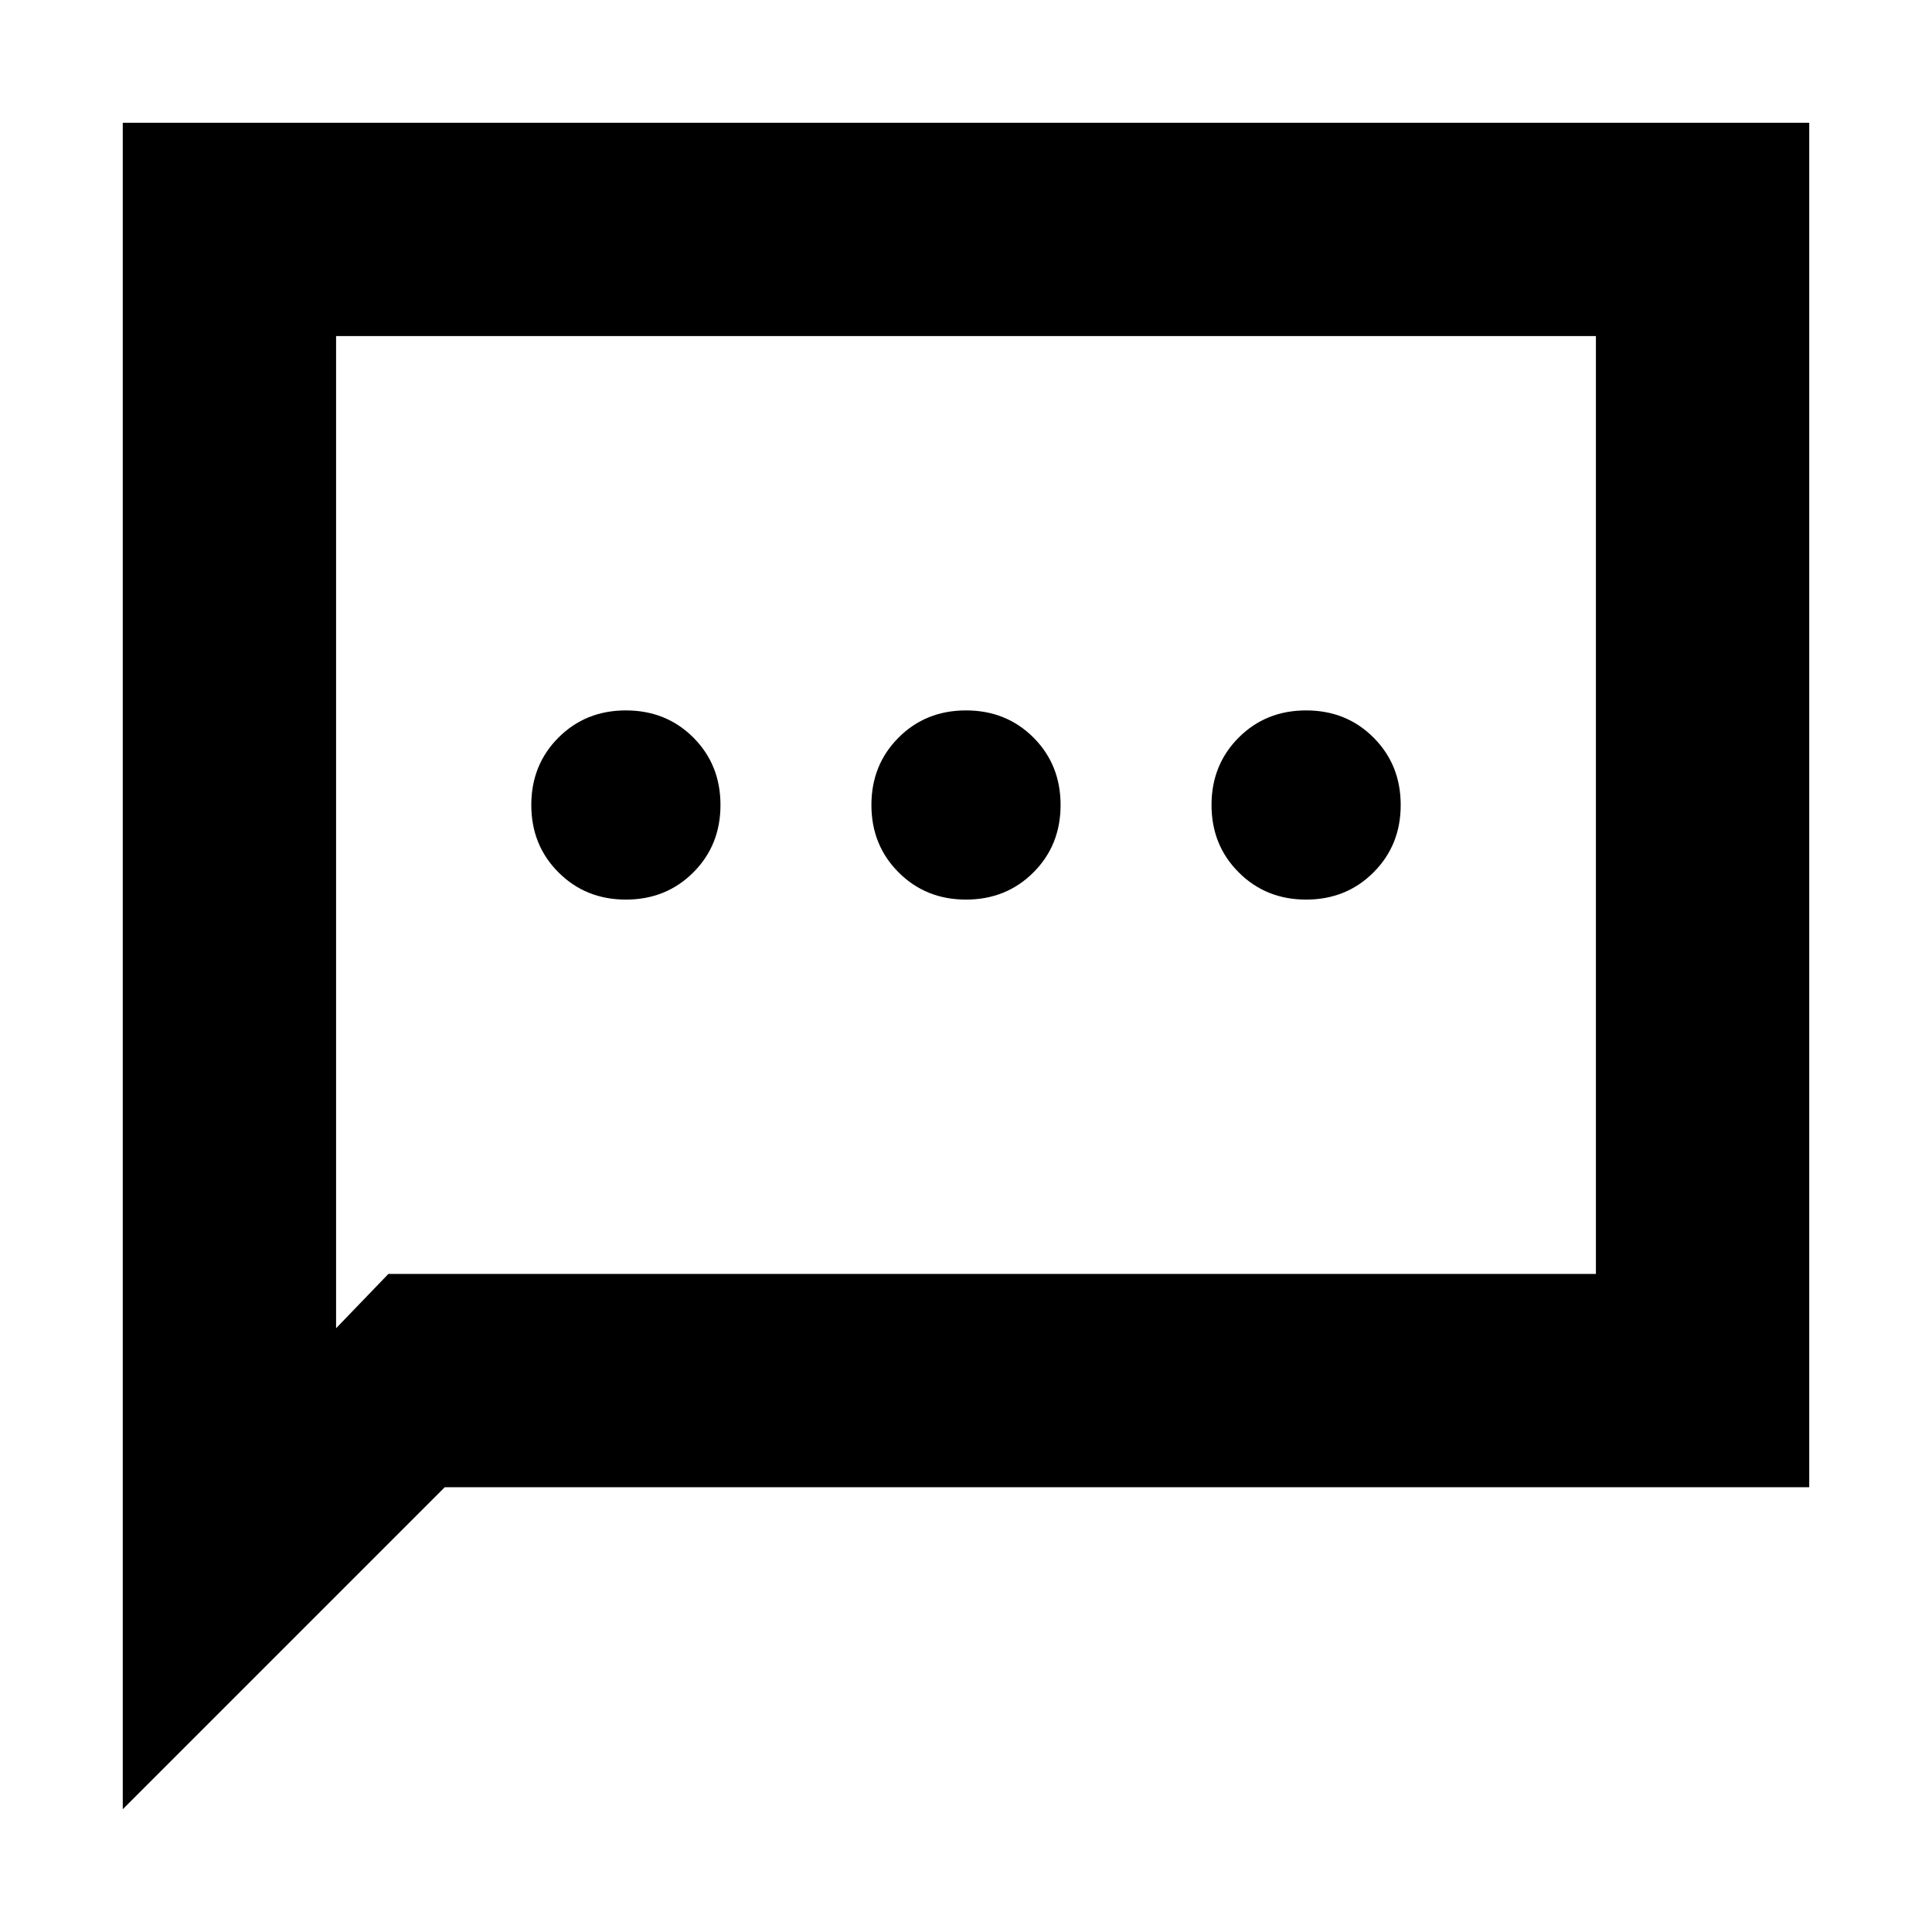 <svg xmlns="http://www.w3.org/2000/svg" height="24" width="24"><path d="M7.775 11.175Q8.275 11.175 8.613 10.837Q8.95 10.5 8.95 10Q8.95 9.5 8.613 9.162Q8.275 8.825 7.775 8.825Q7.275 8.825 6.938 9.162Q6.6 9.5 6.6 10Q6.6 10.5 6.938 10.837Q7.275 11.175 7.775 11.175ZM12 11.175Q12.5 11.175 12.838 10.837Q13.175 10.5 13.175 10Q13.175 9.5 12.838 9.162Q12.5 8.825 12 8.825Q11.5 8.825 11.163 9.162Q10.825 9.5 10.825 10Q10.825 10.5 11.163 10.837Q11.5 11.175 12 11.175ZM16.225 11.175Q16.725 11.175 17.062 10.837Q17.4 10.5 17.4 10Q17.4 9.5 17.062 9.162Q16.725 8.825 16.225 8.825Q15.725 8.825 15.388 9.162Q15.05 9.5 15.05 10Q15.05 10.5 15.388 10.837Q15.725 11.175 16.225 11.175ZM1.525 22.475V1.525H22.475V18.475H5.525ZM4.175 16.5 4.825 15.825H19.825V4.175H4.175ZM4.175 16.5V4.175V15.825Z"/></svg>